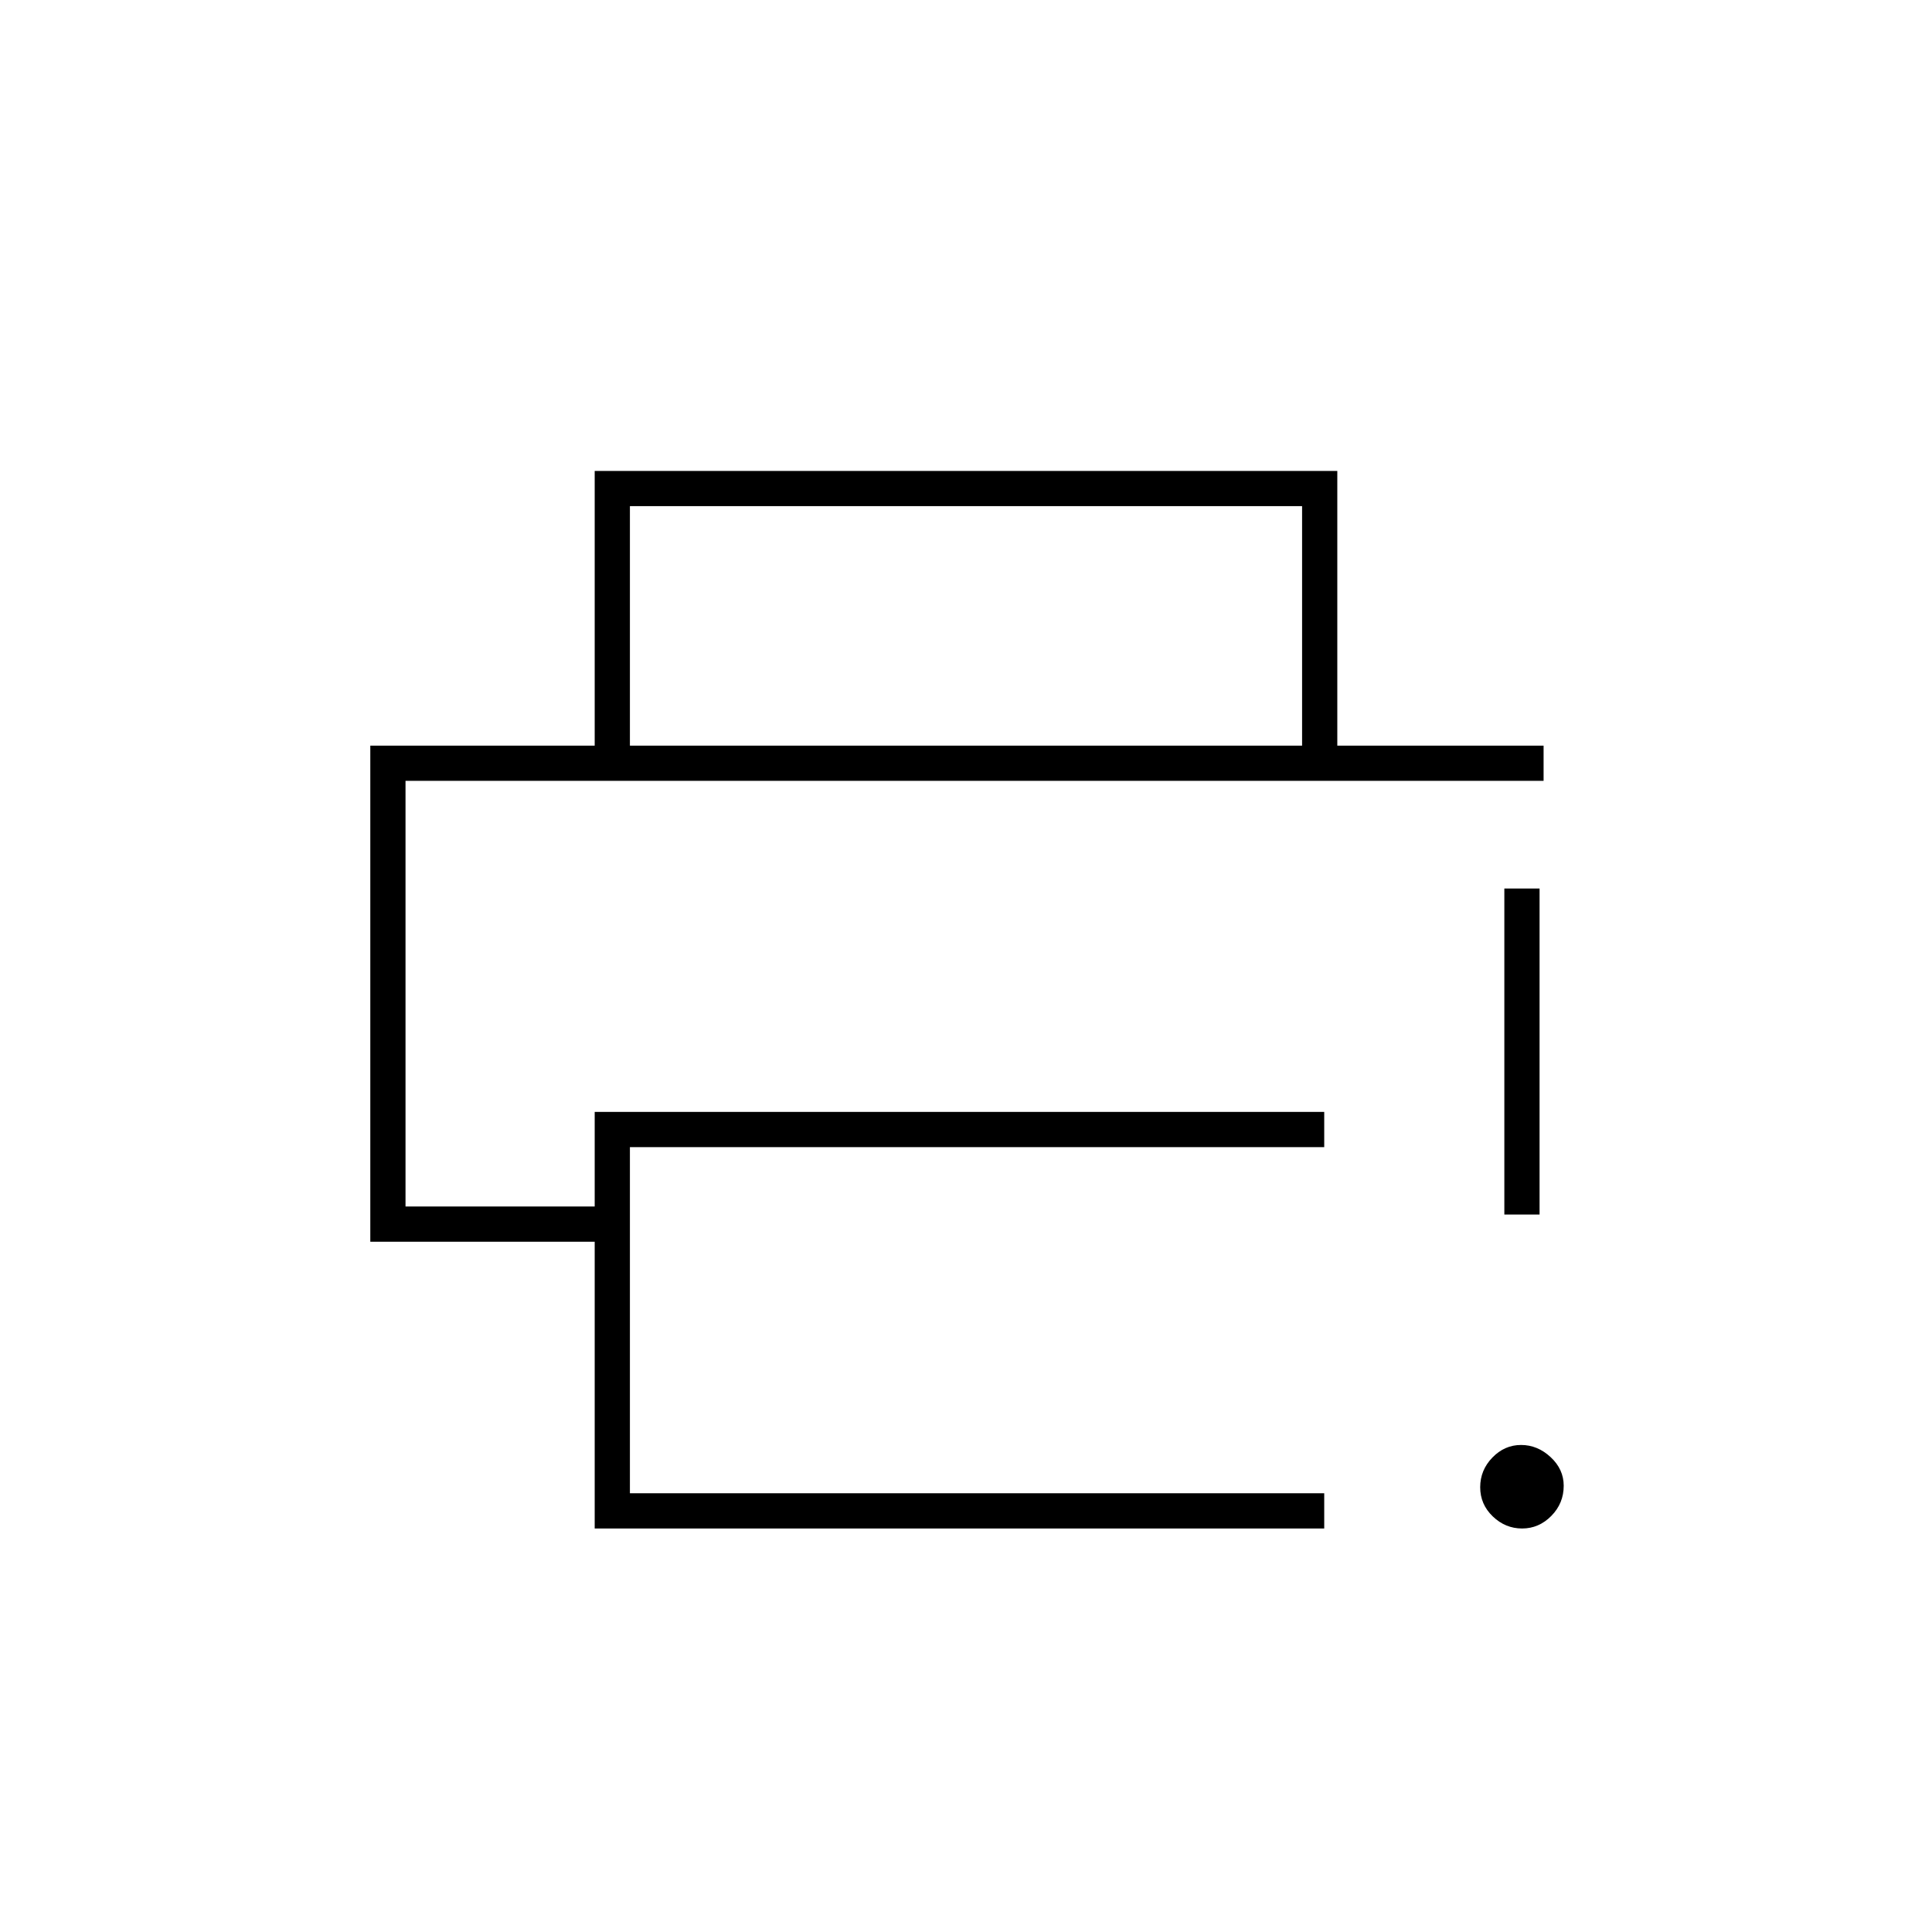 <svg xmlns="http://www.w3.org/2000/svg" height="20" viewBox="0 96 960 960" width="20"><path d="M295.5 855.5V713H184V466.5h583V484H201.5v211.5h94v-47H658V666H313v172h345v17.5H295.5Zm0-389V330h369v136.5H647v-119H313v119h-17.5Zm460.842 389q-8.342 0-14.592-6.004-6.25-6.005-6.25-14.5 0-8.496 6.057-14.746t14.25-6.25q8.193 0 14.693 6.042t6.5 14.212q0 8.746-6.158 14.996t-14.5 6.25Zm-8.842-156v-162H765v162h-17.5ZM201.5 484H767 201.5Z"/></svg>